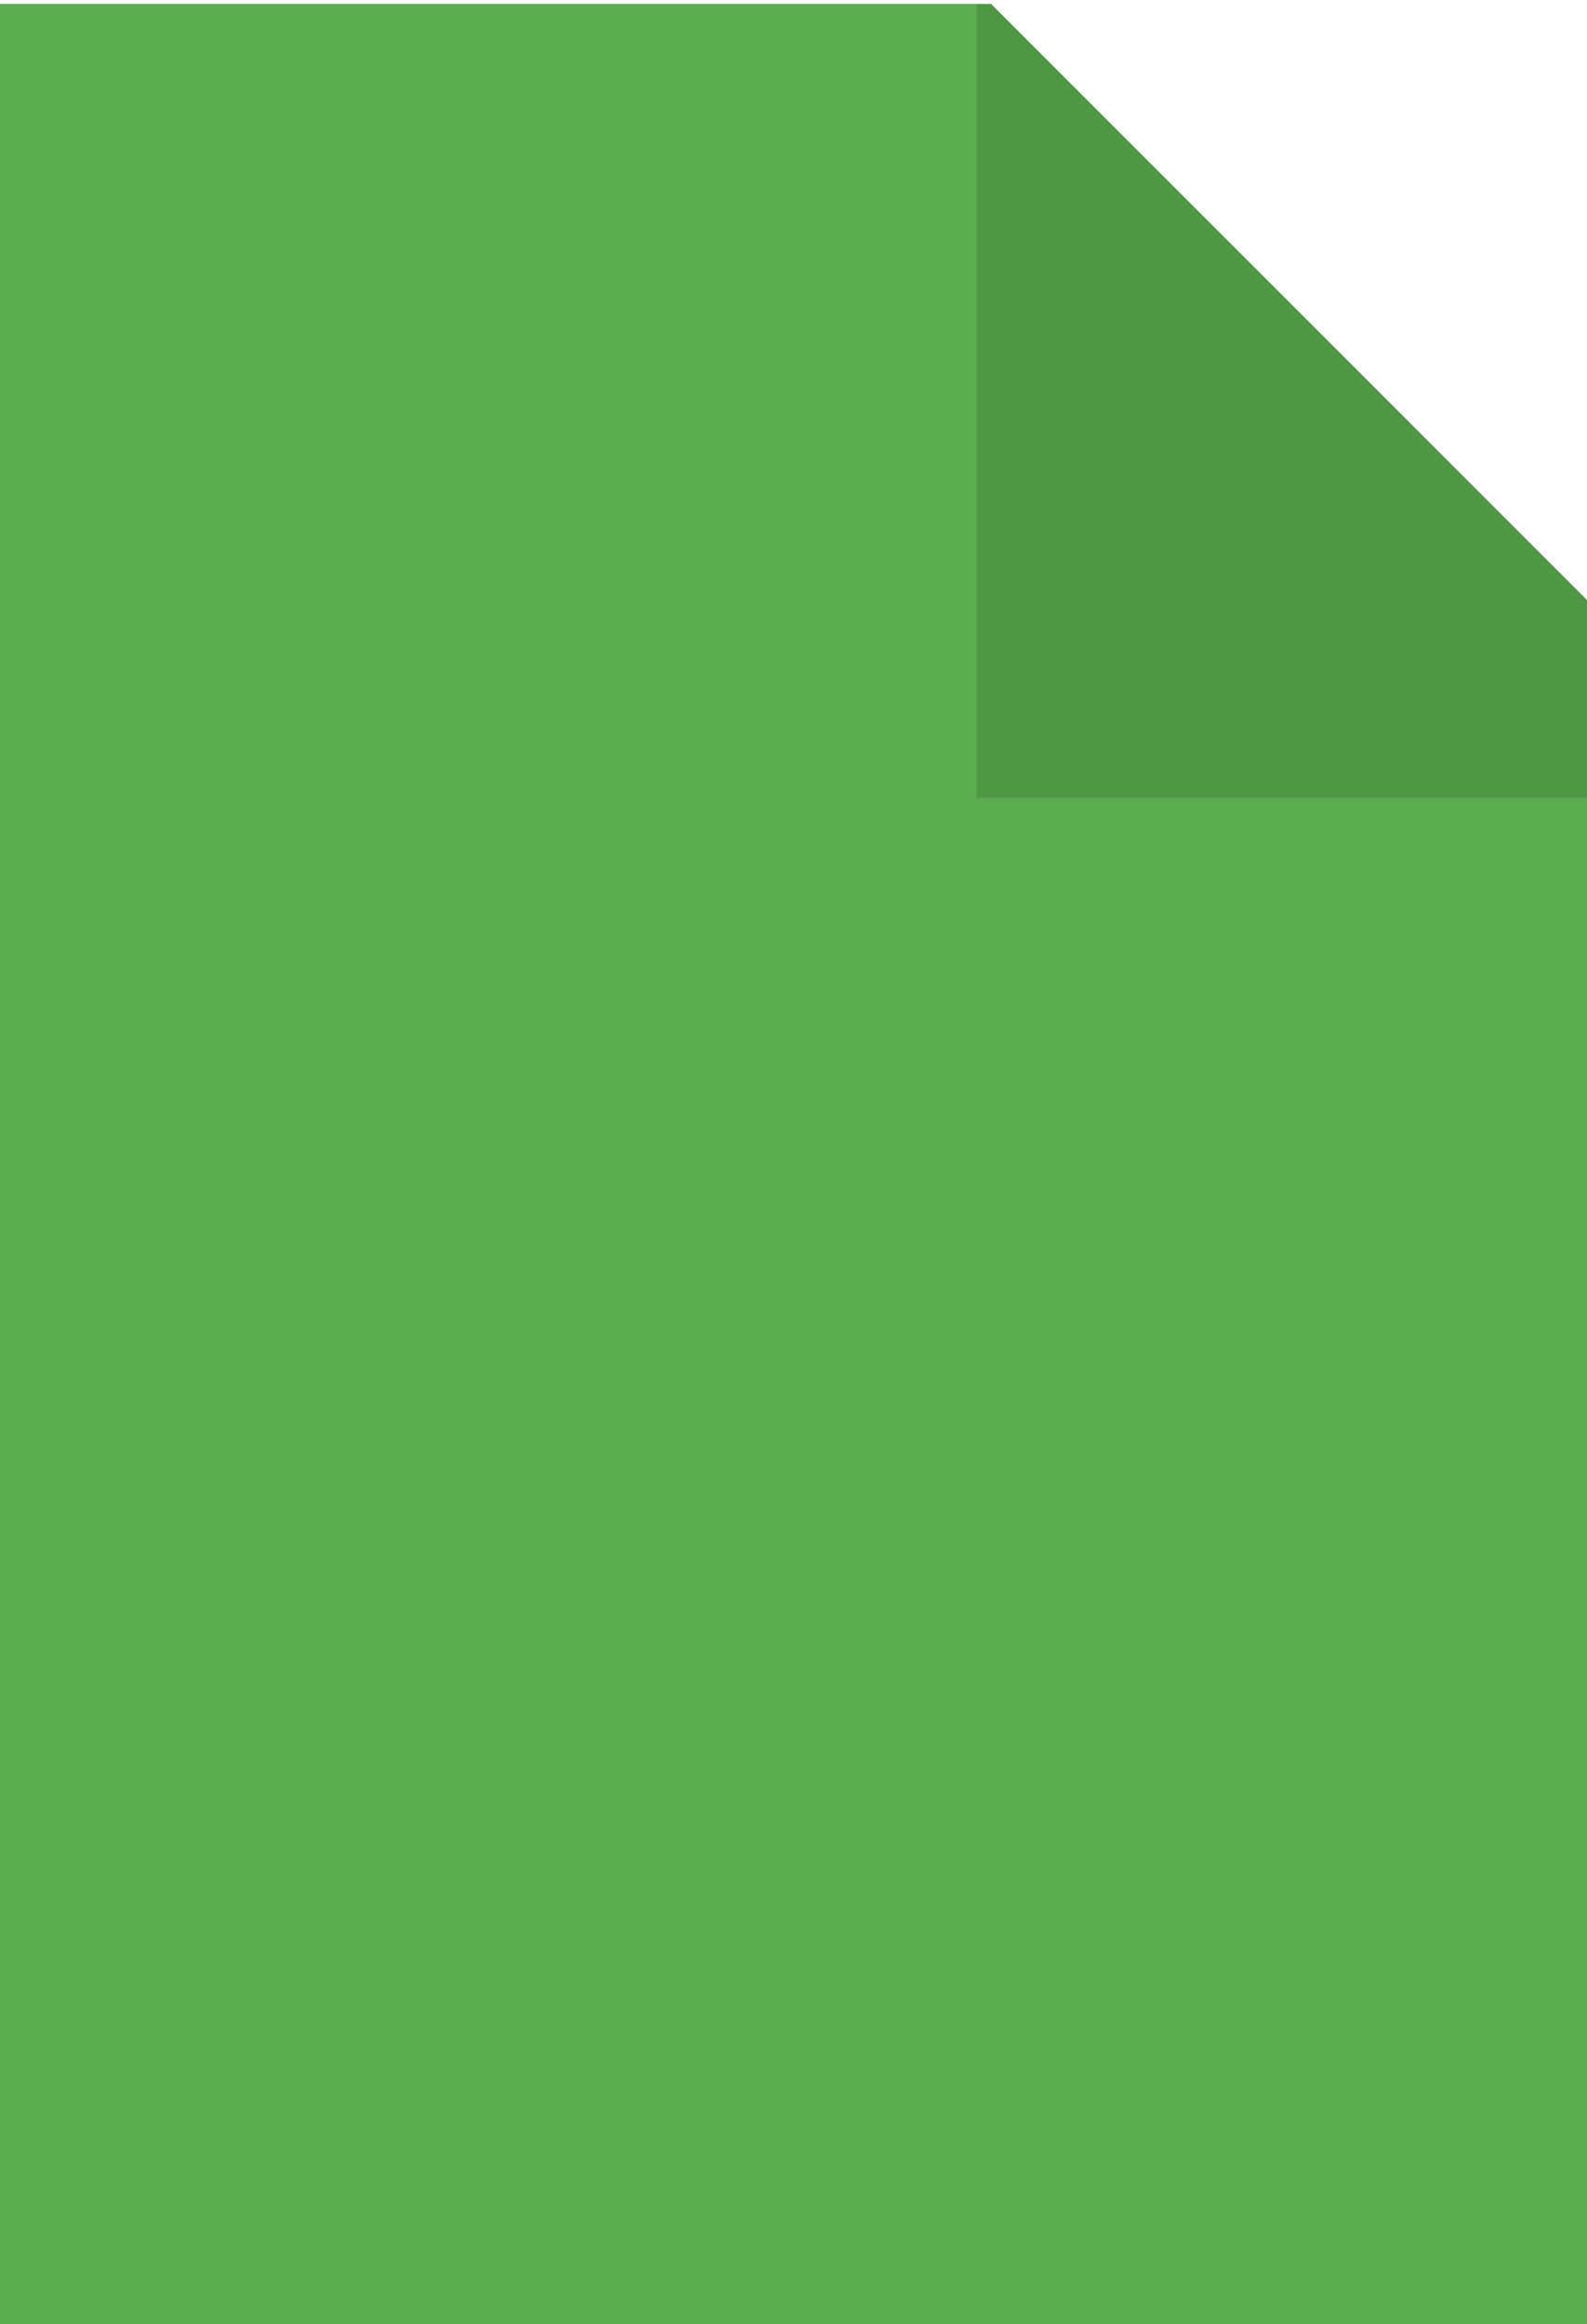 <svg width="362" height="530" viewBox="0 0 362 530" fill="none" xmlns="http://www.w3.org/2000/svg">
<path fill-rule="evenodd" clip-rule="evenodd" d="M226.063 0.923H0V530H362V136.86L226.063 0.923Z" fill="#5BAC4F"/>
<path fill-rule="evenodd" clip-rule="evenodd" d="M226.063 0.923H0V530H362V136.86L226.063 0.923Z" fill="#5BAC4F"/>
<path fill-rule="evenodd" clip-rule="evenodd" d="M222.769 0.923L222.769 181.923H362V136.86L226.063 0.923H222.769Z" fill="black" fill-opacity="0.13"/>
</svg>
